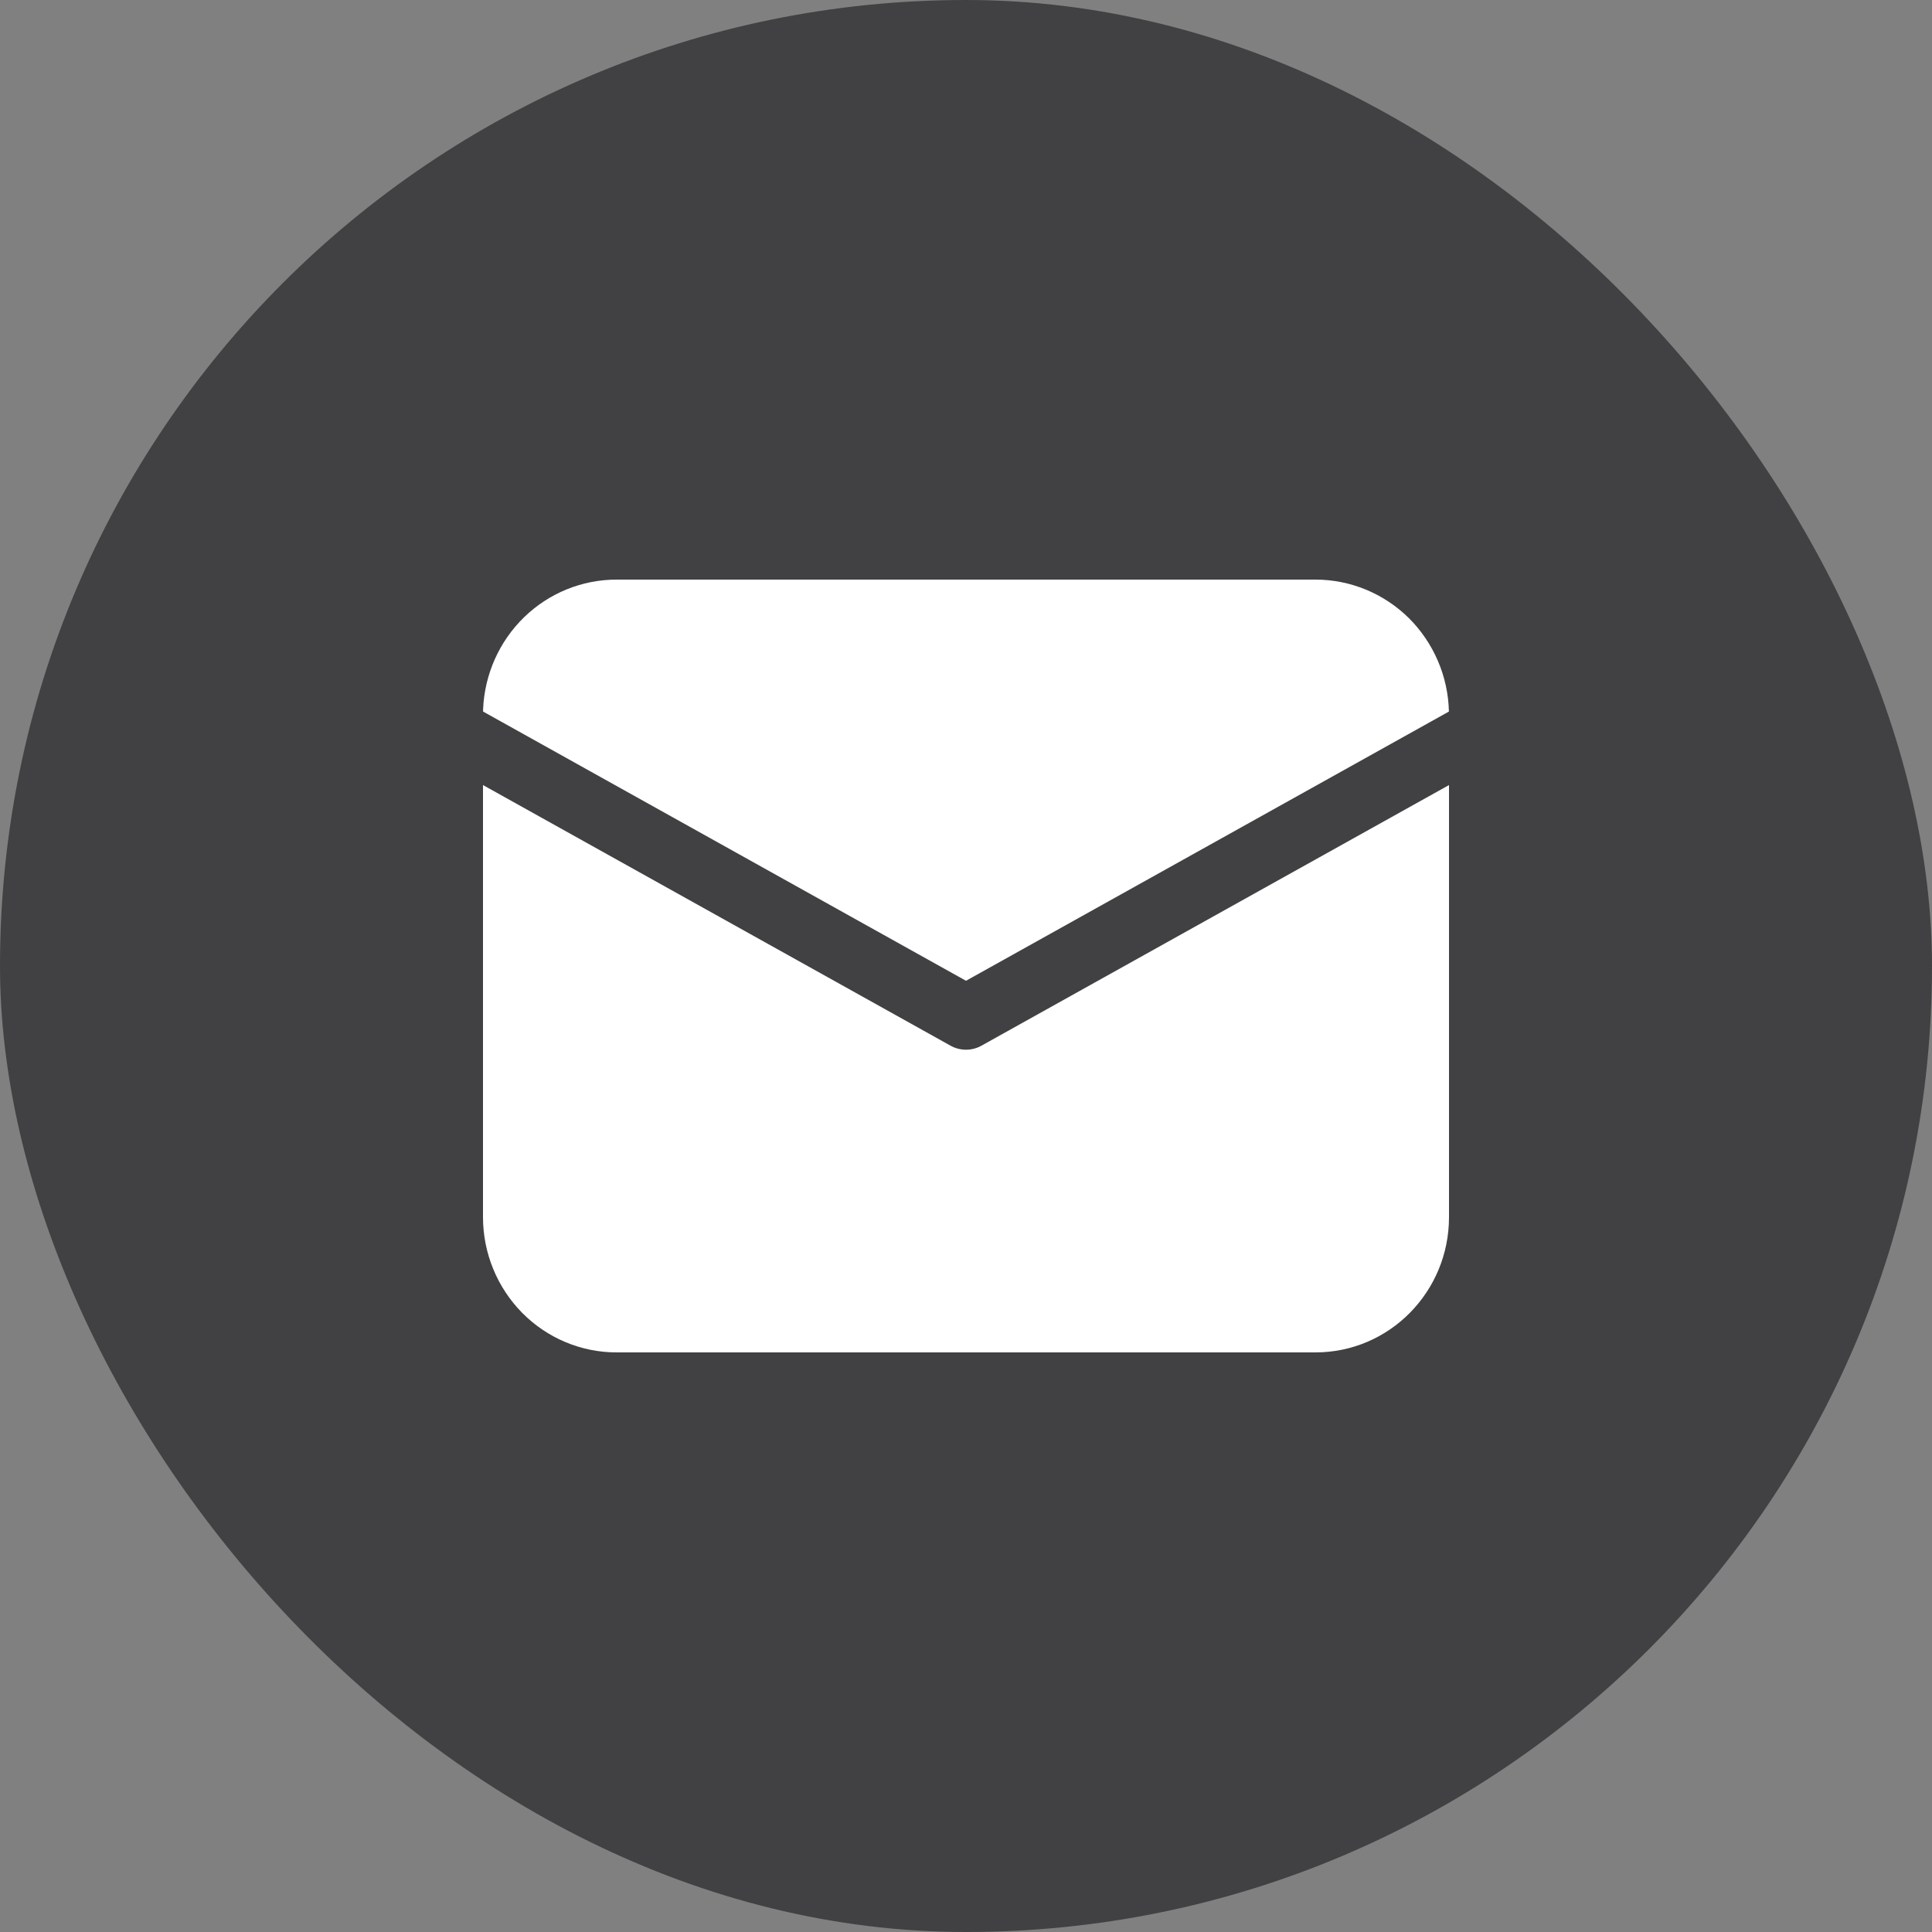 <svg width="20" height="20" viewBox="0 0 20 20" fill="none" xmlns="http://www.w3.org/2000/svg">
<rect x="0" y="0" width="20" height="20" fill="#808080" stroke="none"/>
<rect width="20" height="20" rx="10" fill="#414042"/>
<path d="M15 8.127V12.6C15 13.373 14.382 14 13.618 14H6.382C6.015 14 5.664 13.852 5.405 13.59C5.146 13.327 5 12.971 5 12.6V8.127L9.842 10.826C9.94 10.88 10.06 10.88 10.158 10.826L15 8.127V8.127ZM13.618 6C13.979 6 14.325 6.143 14.584 6.398C14.841 6.654 14.991 7.001 14.999 7.366L10 10.153L5.001 7.366L5.001 7.342C5.016 6.981 5.168 6.64 5.425 6.39C5.682 6.14 6.025 6 6.382 6H13.618Z" fill="white"/>
</svg>
